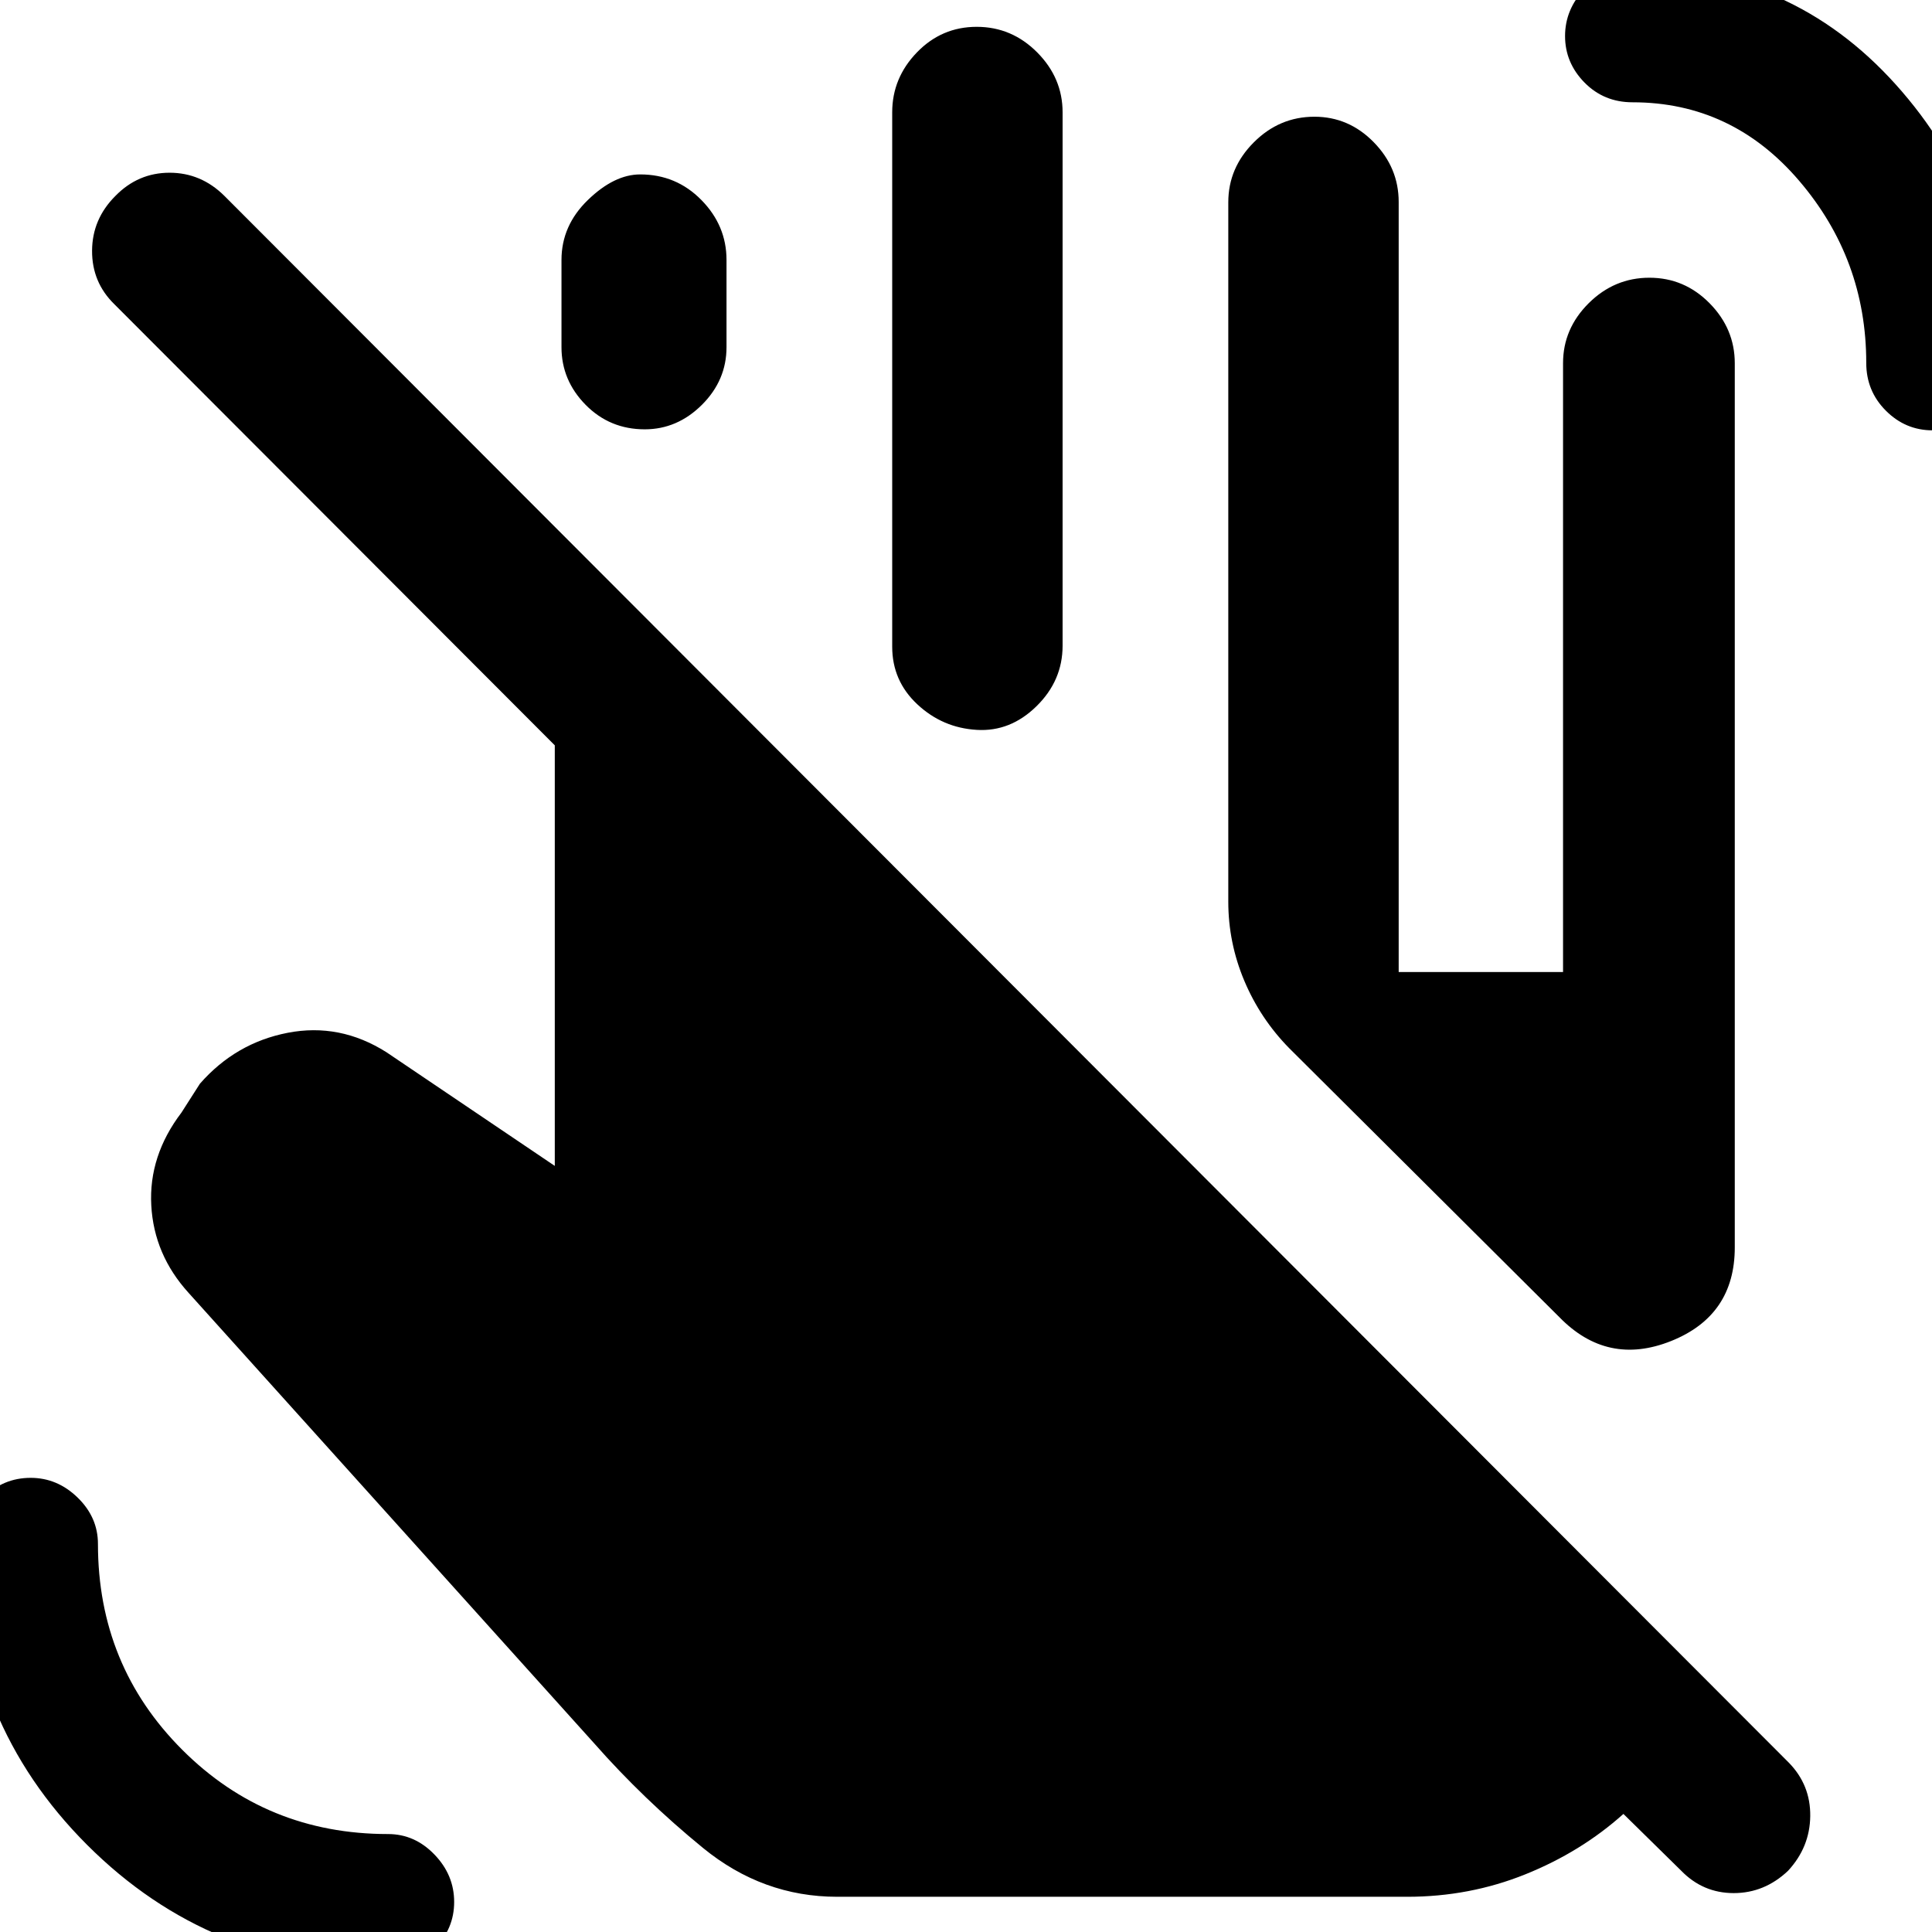 <svg xmlns="http://www.w3.org/2000/svg" height="40" viewBox="0 -960 960 960" width="40"><path d="M192.77 18q-88.19 0-149.48-61.29Q-18-104.58-18-192.77q0-13.29 9.78-23.09 9.78-9.81 23.46-9.81 13.26 0 23.34 9.81 10.09 9.8 10.09 23.03 0 60.41 41.88 102.28 41.87 41.88 102.28 41.88 13.23 0 23.03 10.16 9.81 10.16 9.81 23.59 0 13.42-9.81 23.17-9.8 9.75-23.09 9.75Zm767.49-764.17q-13.43 0-23.18-9.76t-9.75-23.74q0-51.5-33.34-90.5-33.33-39-82.78-39-14.23 0-23.89-9.82-9.65-9.83-9.65-23.09 0-13.25 9.73-23.5 9.74-10.25 24.2-10.25 78.4 0 130.4 57.83t52 138.09q0 14.22-10.16 23.98t-23.58 9.76ZM610.33-512v-347.5q0-17.1 12.71-29.8t30.08-12.7q17.08 0 29.48 12.66 12.4 12.66 12.4 29.7V-477h81.67v-302.55q0-17.1 12.74-29.78Q802.16-822 819.58-822t29.92 12.7q12.5 12.7 12.5 29.8v439.33q0 33.88-31.67 46.53-31.66 12.64-55.56-11.94L640.61-439.15q-14.35-14.6-22.32-33.5-7.96-18.91-7.96-39.35ZM279-787.5v-43.33q0-17.1 13.12-29.8 13.11-12.7 26-12.7 17.88 0 30.38 12.7t12.5 29.8v43.33q0 16.48-12.23 28.66-12.24 12.17-28.39 12.17-17.38 0-29.38-12.17-12-12.18-12-28.66Zm164.33 148.83v-265.5q0-17.1 12.29-29.8 12.28-12.7 29.7-12.7t30.05 12.7q12.63 12.7 12.63 29.8v265q0 17.39-12.99 30.11-12.98 12.73-29.64 11.73-17.04-1-29.54-12.68-12.5-11.67-12.5-28.66ZM416-17.5q-36.99 0-66.66-24.25Q319.67-66 295.17-93.83L93.76-317.53Q76.5-336.5 75.17-361.08q-1.34-24.59 15-46.09l9.16-14.33q17.73-20.28 43.62-25.31 25.88-5.02 49.05 9.64l83.67 56.5v-208.98L56.83-808.83q-11.16-10.88-11.08-26.61.08-15.73 11.62-27.23 11.25-11.5 26.9-11.5 15.65 0 27.23 11.5l777.33 778.5q10.84 11.07 10.67 26.55-.17 15.48-11.04 27.22-11.71 11.07-27 11.07T835.33-30.5l-28.66-28.17q-21 18.84-48.71 30-27.7 11.17-58.77 11.17H416Z"/></svg>